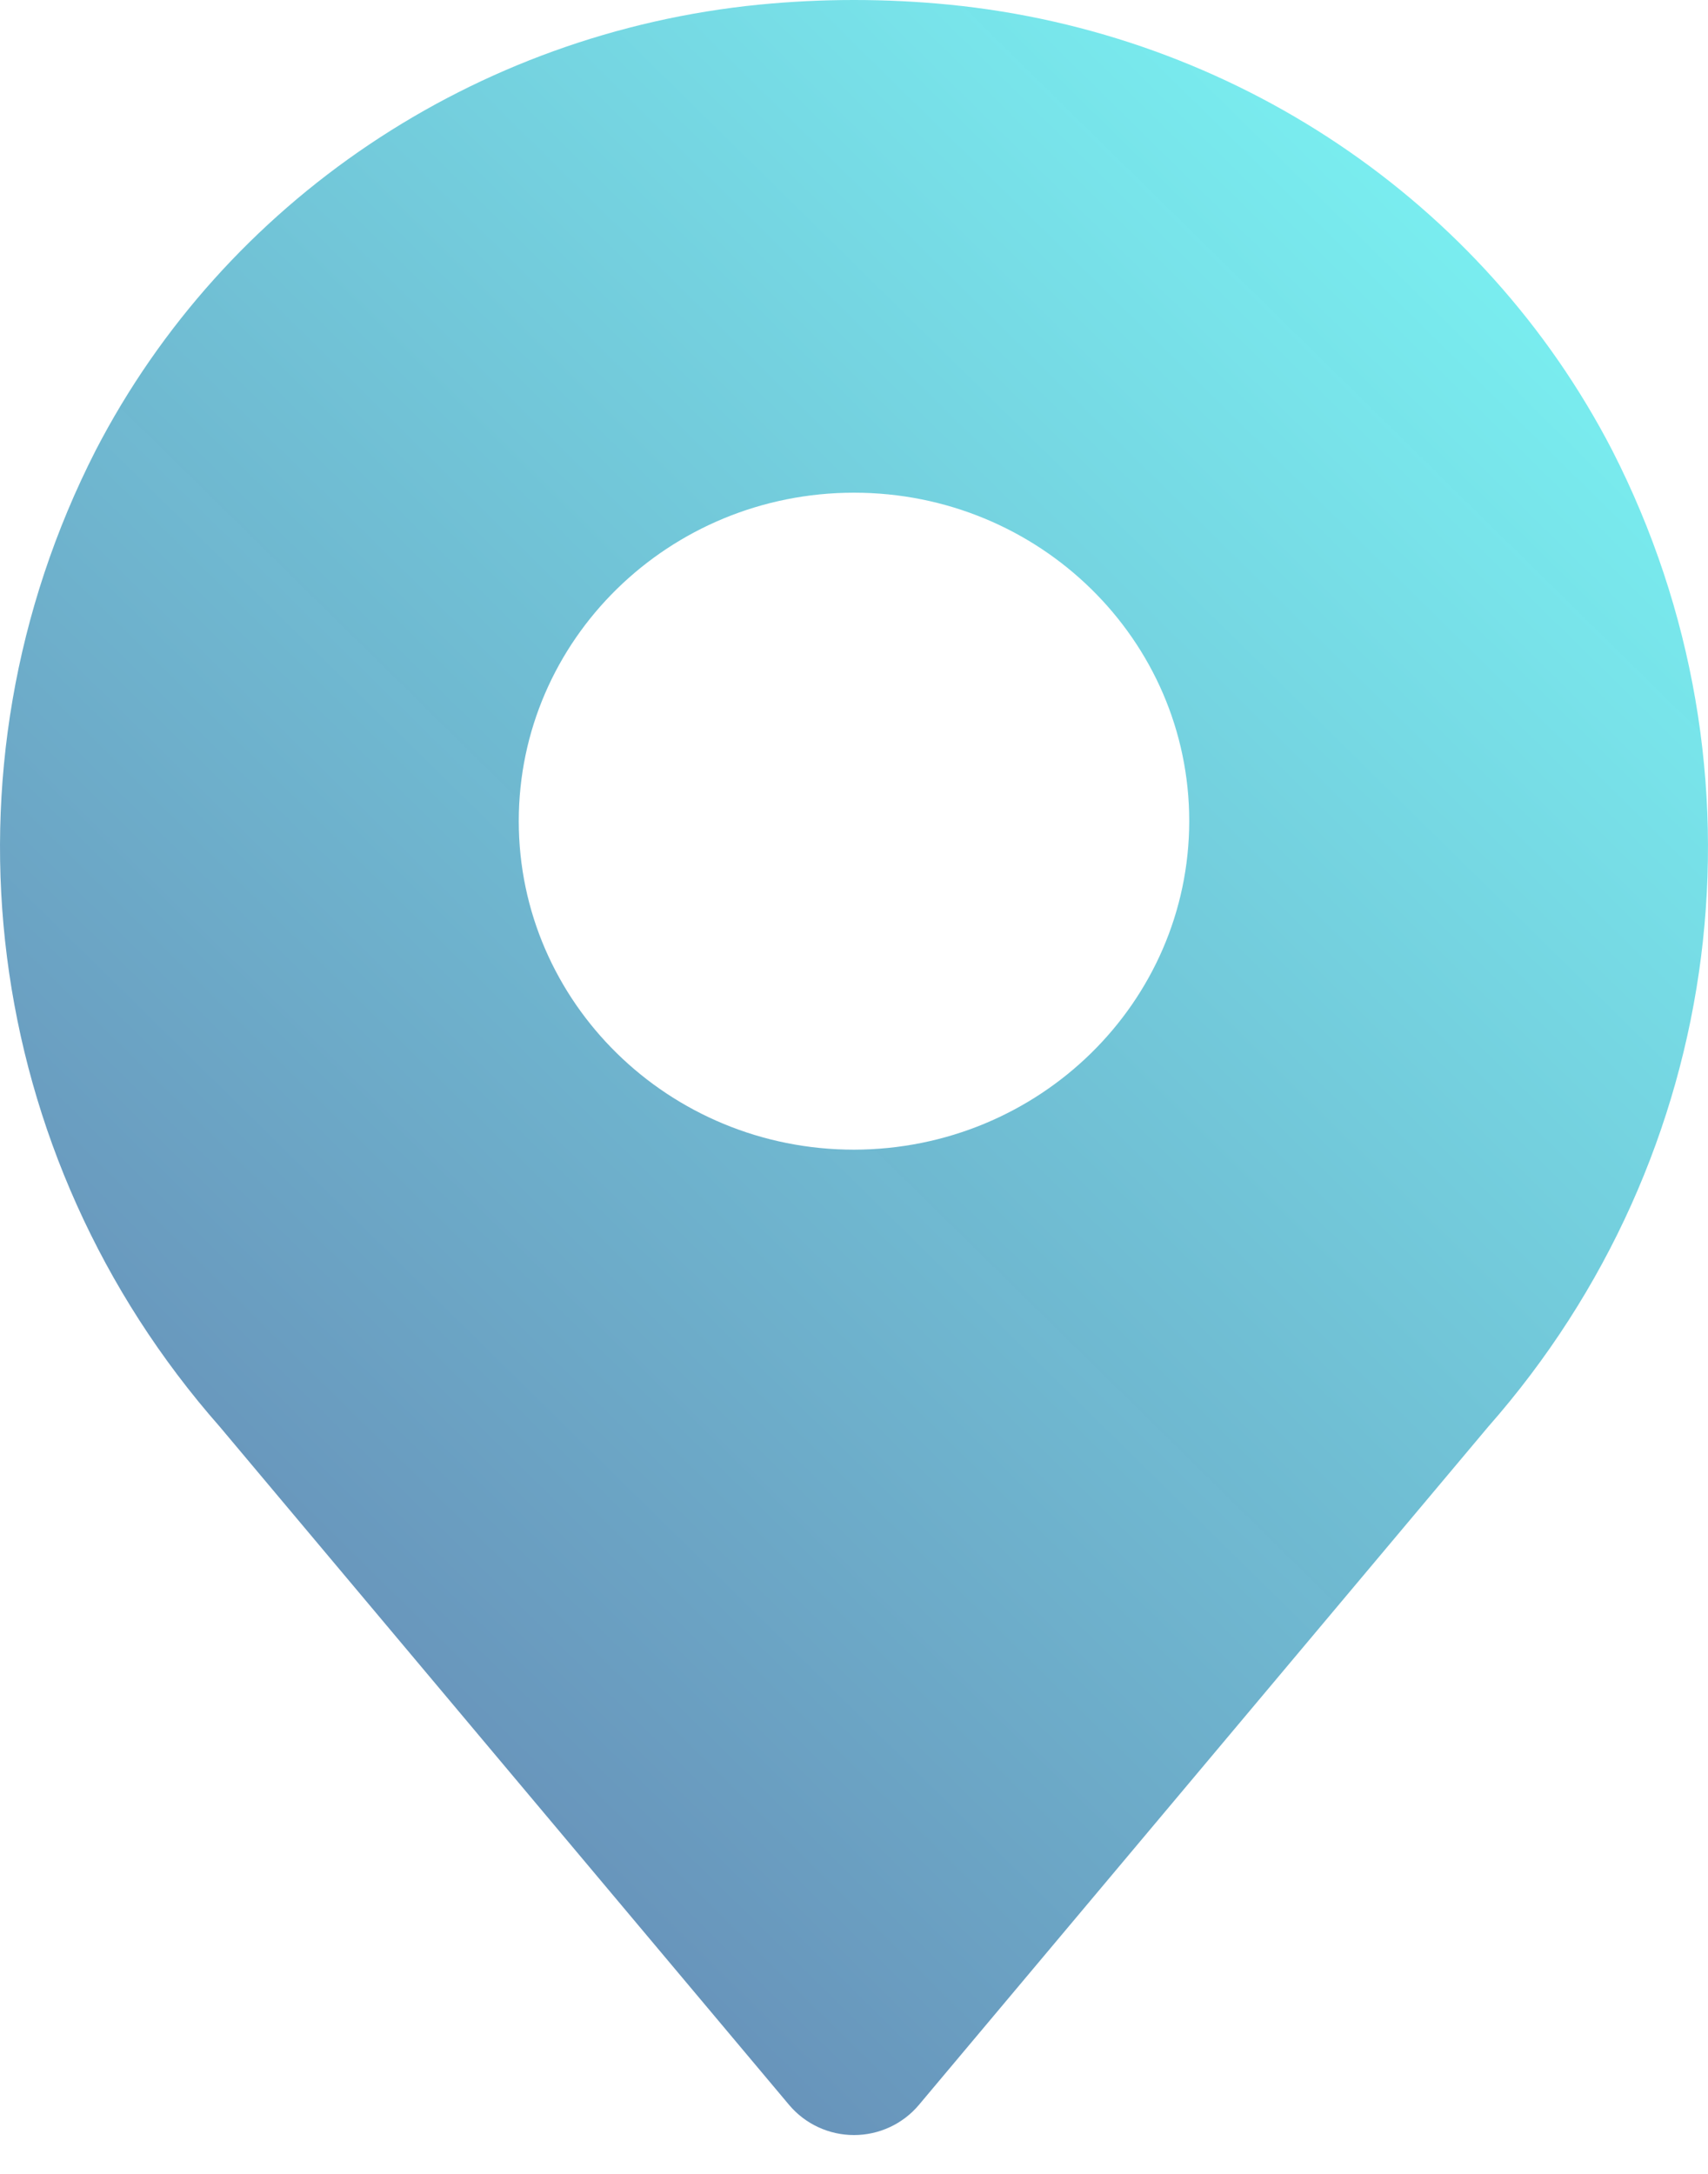 <svg width="11" height="14" viewBox="0 0 11 14" fill="none" xmlns="http://www.w3.org/2000/svg">
<path fill-rule="evenodd" clip-rule="evenodd" d="M6.113 0.03C7.942 0.211 9.552 1.293 10.383 2.9C11.437 4.962 11.121 7.443 9.584 9.189L5.917 13.557C5.814 13.679 5.661 13.75 5.5 13.75C5.339 13.75 5.186 13.679 5.083 13.557L1.416 9.189C-0.121 7.443 -0.437 4.962 0.617 2.899C1.449 1.293 3.058 0.212 4.888 0.03C5.295 -0.01 5.705 -0.01 6.113 0.03ZM3.341 5.288C3.341 6.456 4.308 7.404 5.5 7.404C6.692 7.402 7.658 6.456 7.659 5.288C7.659 4.12 6.693 3.173 5.5 3.173C4.308 3.173 3.341 4.12 3.341 5.288Z" fill="url(#paint0_linear_1_3167)"/>
<defs>
<linearGradient id="paint0_linear_1_3167" x1="9.279" y1="27.359" x2="23.396" y2="13.011" gradientUnits="userSpaceOnUse">
<stop stop-color="#5C5E9B" stop-opacity="0.986"/>
<stop offset="1" stop-color="#7CFAF7"/>
</linearGradient>
</defs>
</svg>
